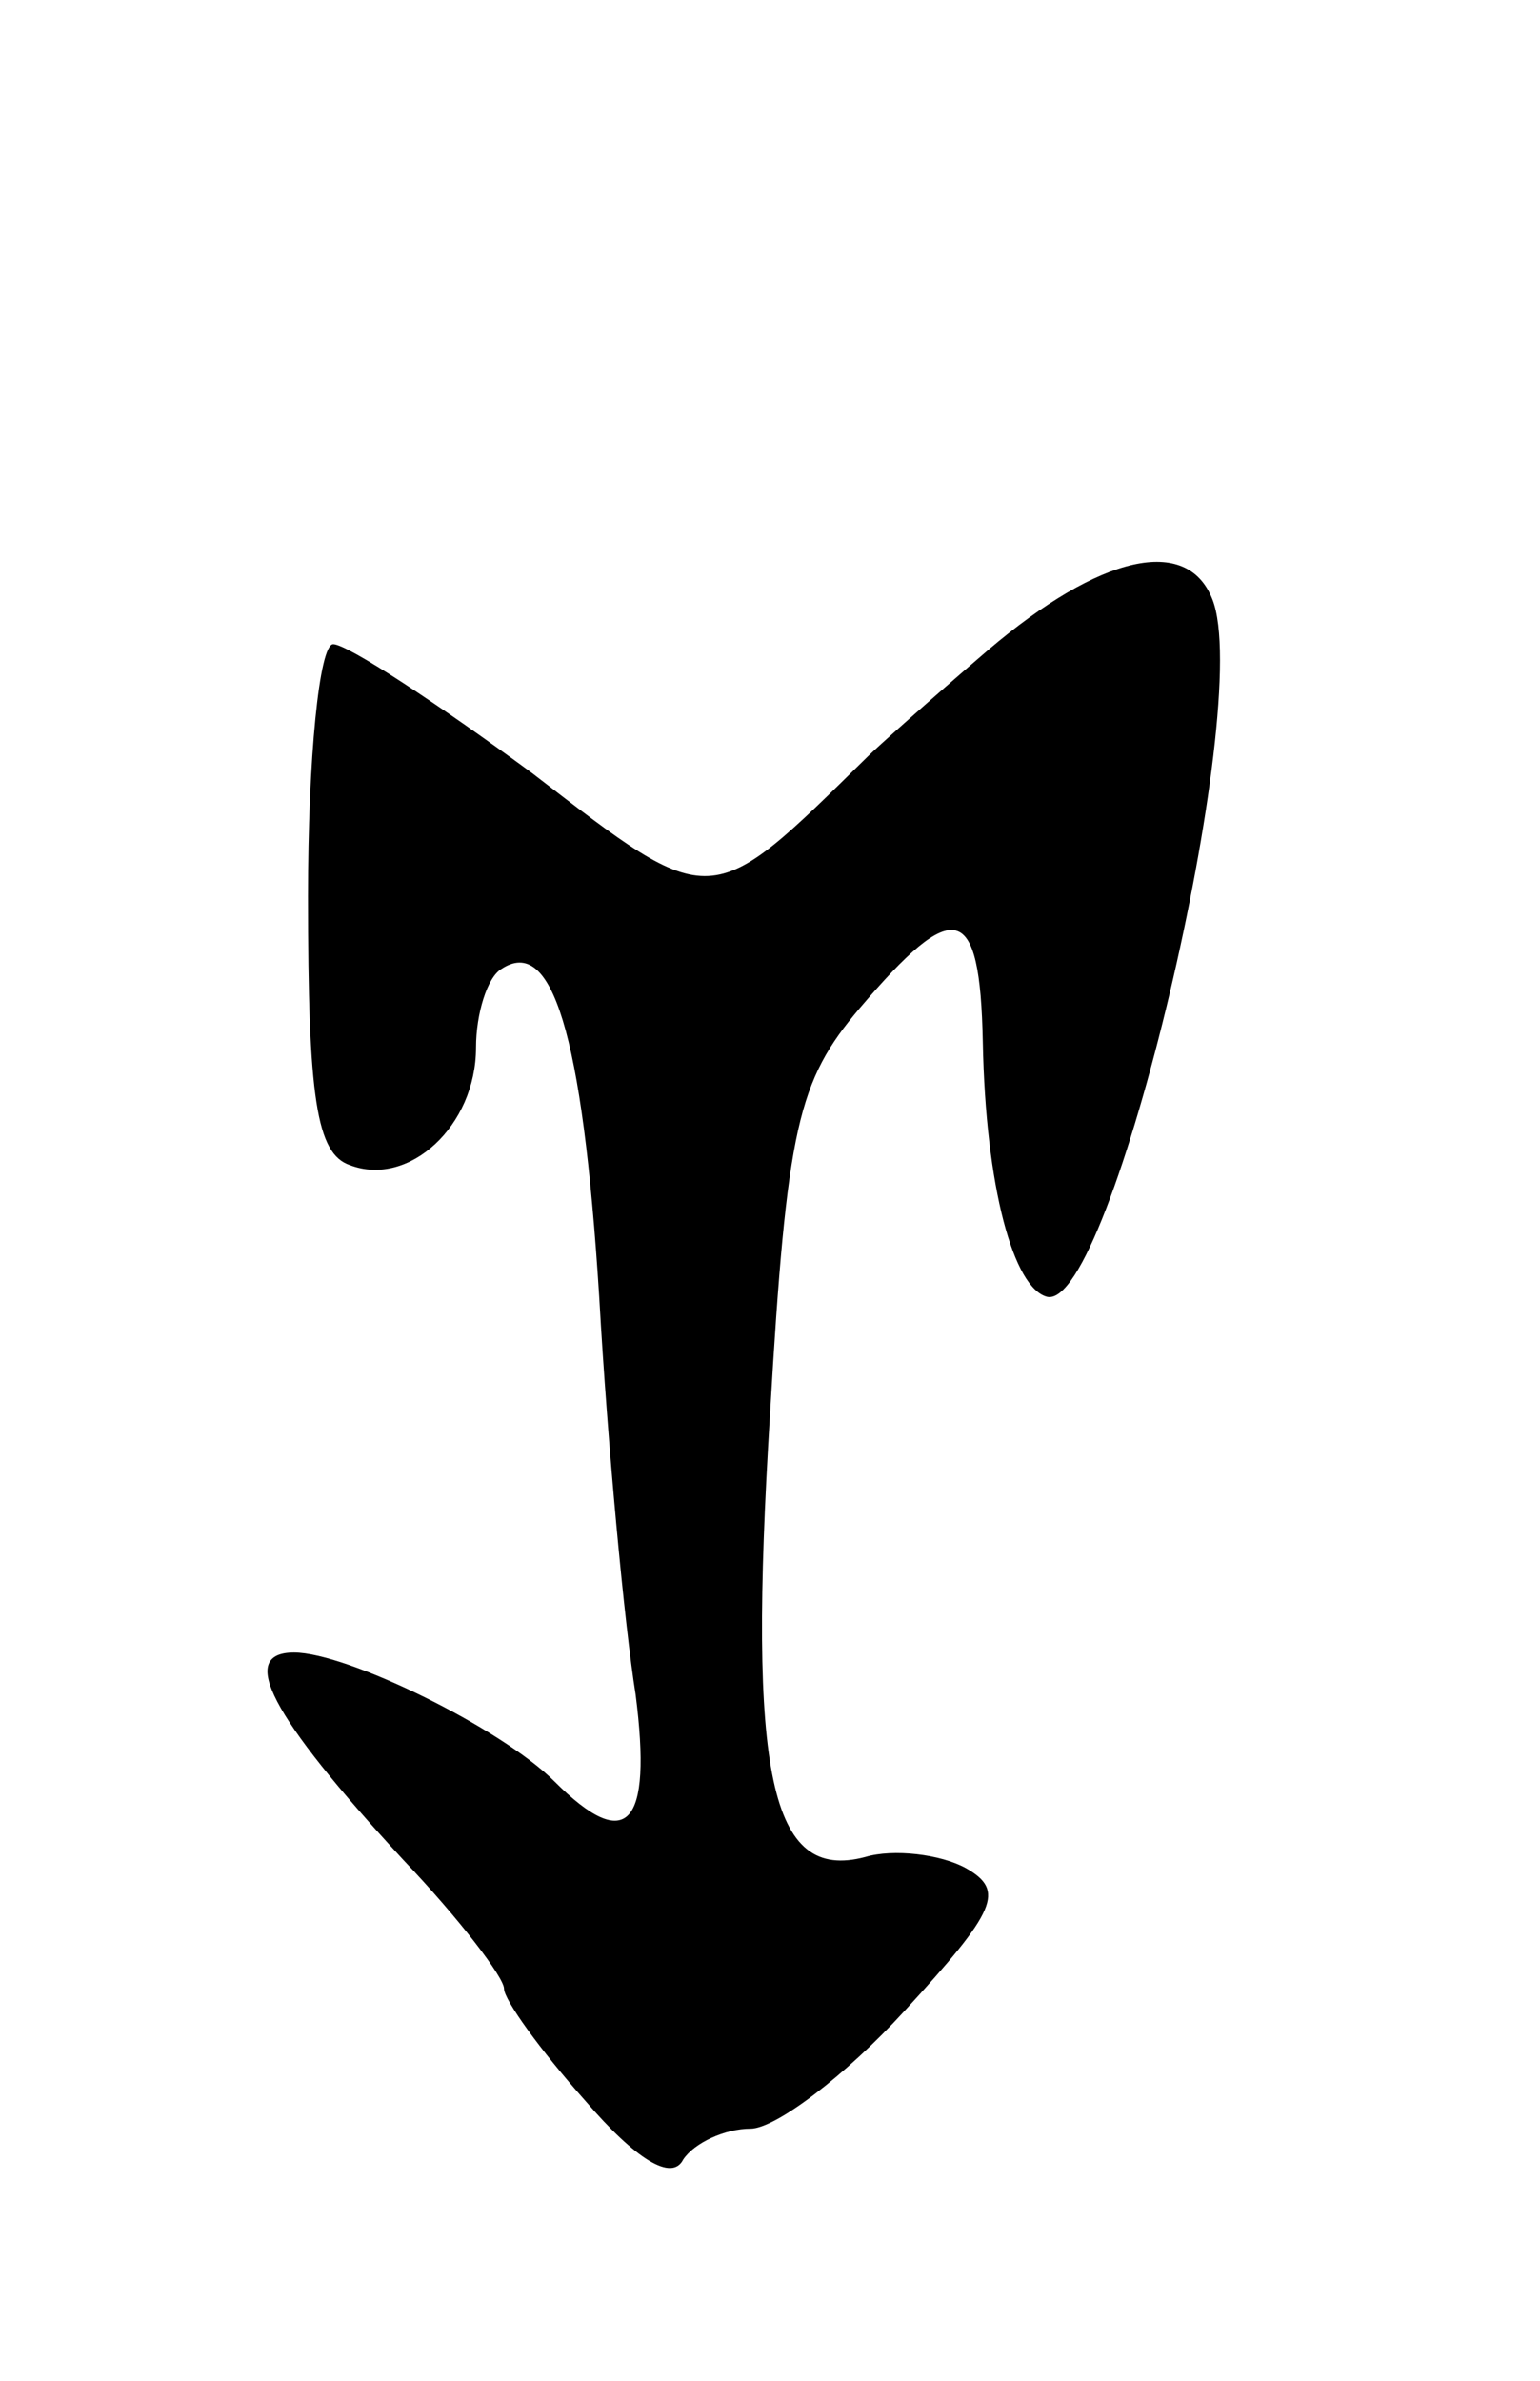 <svg version="1.0" xmlns="http://www.w3.org/2000/svg"
 width="55pt" height="85pt" viewBox="0 0 55 85"
 preserveAspectRatio="xMidYMid meet">
<g transform="translate(0,85) scale(0.1,-0.1)"
fill="#000000" stroke="none">
<path d="M353 618 c-21 -18 -40 -35 -43 -38 -57 -56 -55 -56 -120 -6 -34 25
-66 46 -71 46 -5 0 -9 -41 -9 -90 0 -72 3 -92 15 -96 21 -8 45 14 45 42 0 12
4 25 9 28 18 12 29 -22 35 -117 3 -53 9 -117 13 -142 6 -47 -3 -57 -29 -31
-19 19 -74 46 -93 46 -20 0 -9 -22 39 -74 20 -21 36 -42 36 -46 0 -4 13 -22
29 -40 18 -21 31 -29 35 -21 4 6 15 11 24 11 9 0 34 19 55 42 33 36 36 43 22
51 -9 5 -26 7 -36 4 -34 -9 -42 29 -34 158 6 103 10 119 32 145 34 40 43 38
44 -12 1 -52 11 -88 23 -91 23 -5 74 211 59 249 -9 23 -40 16 -80 -18z"/>
</g>
</svg>
